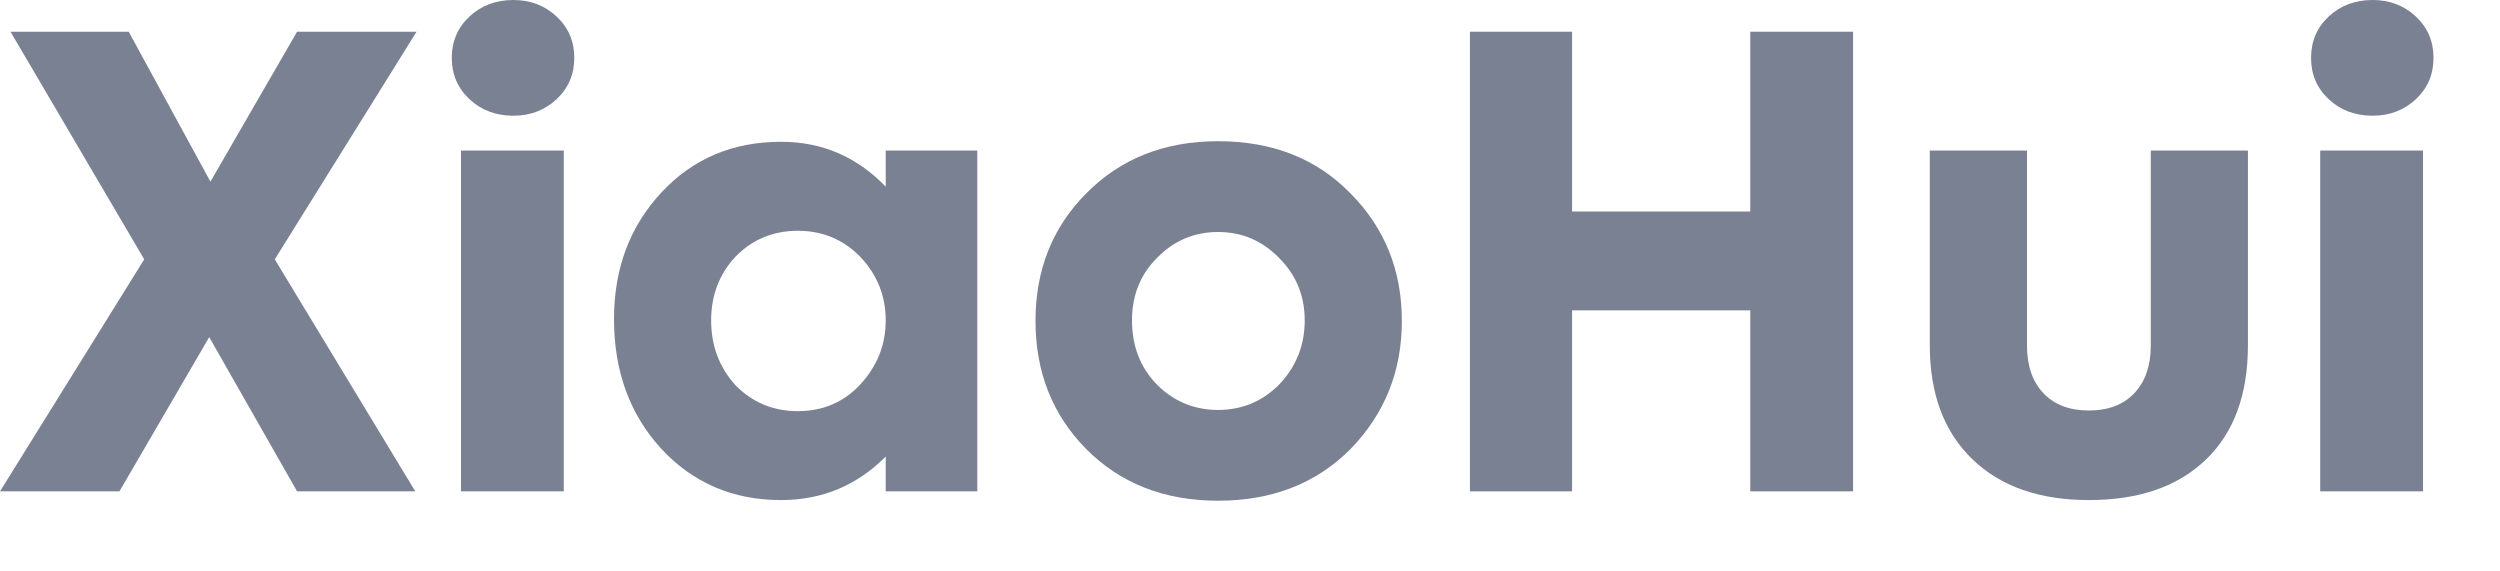 <?xml version="1.0" encoding="UTF-8"?>
<svg width="35px" height="8px" viewBox="0 0 35 8" version="1.1" xmlns="http://www.w3.org/2000/svg" xmlns:xlink="http://www.w3.org/1999/xlink">
    <title>Group 17 Copy</title>
    <g id="mobile-web" stroke="none" stroke-width="1" fill="none" fill-rule="evenodd" opacity="0.6">
        <g id="流体动画工具" transform="translate(-116, -370)" fill="#222D49">
            <g id="Group-17-Copy" transform="translate(116, 370)">
                <polygon id="Fill-1" points="1.672 6.879 -1.6443989e-13 6.879 2.019 3.631 0.147 0.444 1.802 0.444 2.946 2.543 4.159 0.444 5.832 0.444 3.847 3.631 5.814 6.879 4.159 6.879 2.929 4.72"></polygon>
                <path d="M6.454,6.879 L7.893,6.879 L7.893,2.107 L6.454,2.107 L6.454,6.879 Z M7.187,1.62 C6.942,1.62 6.738,1.543 6.573,1.389 C6.408,1.235 6.325,1.042 6.325,0.81 C6.325,0.578 6.408,0.385 6.573,0.231 C6.738,0.077 6.942,-2.0301221e-13 7.187,-2.0301221e-13 C7.425,-2.0301221e-13 7.627,0.077 7.792,0.231 C7.957,0.385 8.04,0.578 8.04,0.81 C8.04,1.042 7.957,1.235 7.792,1.389 C7.627,1.543 7.425,1.62 7.187,1.62 L7.187,1.62 Z" id="Fill-2"></path>
                <path d="M9.956,4.485 C9.956,4.839 10.069,5.141 10.294,5.39 C10.531,5.634 10.823,5.756 11.169,5.756 C11.521,5.756 11.813,5.631 12.044,5.382 C12.281,5.126 12.4,4.827 12.4,4.485 C12.4,4.142 12.281,3.846 12.044,3.596 C11.807,3.353 11.516,3.231 11.169,3.231 C10.823,3.231 10.531,3.353 10.294,3.596 C10.069,3.84 9.956,4.136 9.956,4.485 M12.4,2.613 L12.4,2.107 L13.682,2.107 L13.682,6.879 L12.4,6.879 L12.4,6.392 C11.995,6.798 11.507,7.001 10.935,7.001 C10.259,7.001 9.699,6.76 9.254,6.279 C8.815,5.797 8.596,5.193 8.596,4.467 C8.596,3.759 8.818,3.167 9.263,2.691 C9.702,2.221 10.259,1.985 10.935,1.985 C11.507,1.985 11.995,2.194 12.4,2.613" id="Fill-4"></path>
                <path d="M18.266,4.485 C18.266,4.142 18.147,3.852 17.91,3.614 C17.673,3.37 17.388,3.248 17.053,3.248 C16.718,3.248 16.431,3.37 16.195,3.614 C15.964,3.846 15.848,4.136 15.848,4.485 C15.848,4.845 15.964,5.144 16.195,5.382 C16.431,5.62 16.718,5.739 17.053,5.739 C17.388,5.739 17.673,5.62 17.91,5.382 C18.147,5.132 18.266,4.833 18.266,4.485 M17.053,7.01 C16.302,7.01 15.687,6.769 15.207,6.287 C14.733,5.806 14.497,5.208 14.497,4.494 C14.497,3.779 14.733,3.184 15.207,2.708 C15.687,2.221 16.302,1.977 17.053,1.977 C17.815,1.977 18.433,2.221 18.907,2.708 C19.386,3.19 19.626,3.785 19.626,4.494 C19.626,5.196 19.386,5.794 18.907,6.287 C18.427,6.769 17.809,7.01 17.053,7.01" id="Fill-5"></path>
                <polygon id="Fill-6" points="22.009 6.879 20.579 6.879 20.579 0.444 22.009 0.444 22.009 2.961 24.504 2.961 24.504 0.444 25.943 0.444 25.943 6.879 24.504 6.879 24.504 4.345 22.009 4.345"></polygon>
                <path d="M29.244,7.001 C28.551,7.001 28.006,6.81 27.611,6.427 C27.215,6.044 27.017,5.512 27.017,4.833 L27.017,2.107 L28.378,2.107 L28.378,4.842 C28.378,5.12 28.454,5.341 28.607,5.504 C28.76,5.666 28.973,5.747 29.244,5.747 C29.516,5.747 29.728,5.666 29.881,5.504 C30.034,5.341 30.111,5.12 30.111,4.842 L30.111,2.107 L31.471,2.107 L31.471,4.833 C31.471,5.524 31.275,6.058 30.882,6.435 C30.489,6.813 29.943,7.001 29.244,7.001" id="Fill-7"></path>
                <path d="M32.483,6.879 L33.922,6.879 L33.922,2.107 L32.483,2.107 L32.483,6.879 Z M33.217,1.62 C32.972,1.62 32.767,1.543 32.602,1.389 C32.437,1.235 32.355,1.042 32.355,0.81 C32.355,0.578 32.437,0.385 32.602,0.231 C32.767,0.077 32.972,-2.0301221e-13 33.217,-2.0301221e-13 C33.455,-2.0301221e-13 33.657,0.077 33.822,0.231 C33.987,0.385 34.069,0.578 34.069,0.81 C34.069,1.042 33.987,1.235 33.822,1.389 C33.657,1.543 33.455,1.62 33.217,1.62 L33.217,1.62 Z" id="Fill-8"></path>
            </g>
        </g>
    </g>
</svg>